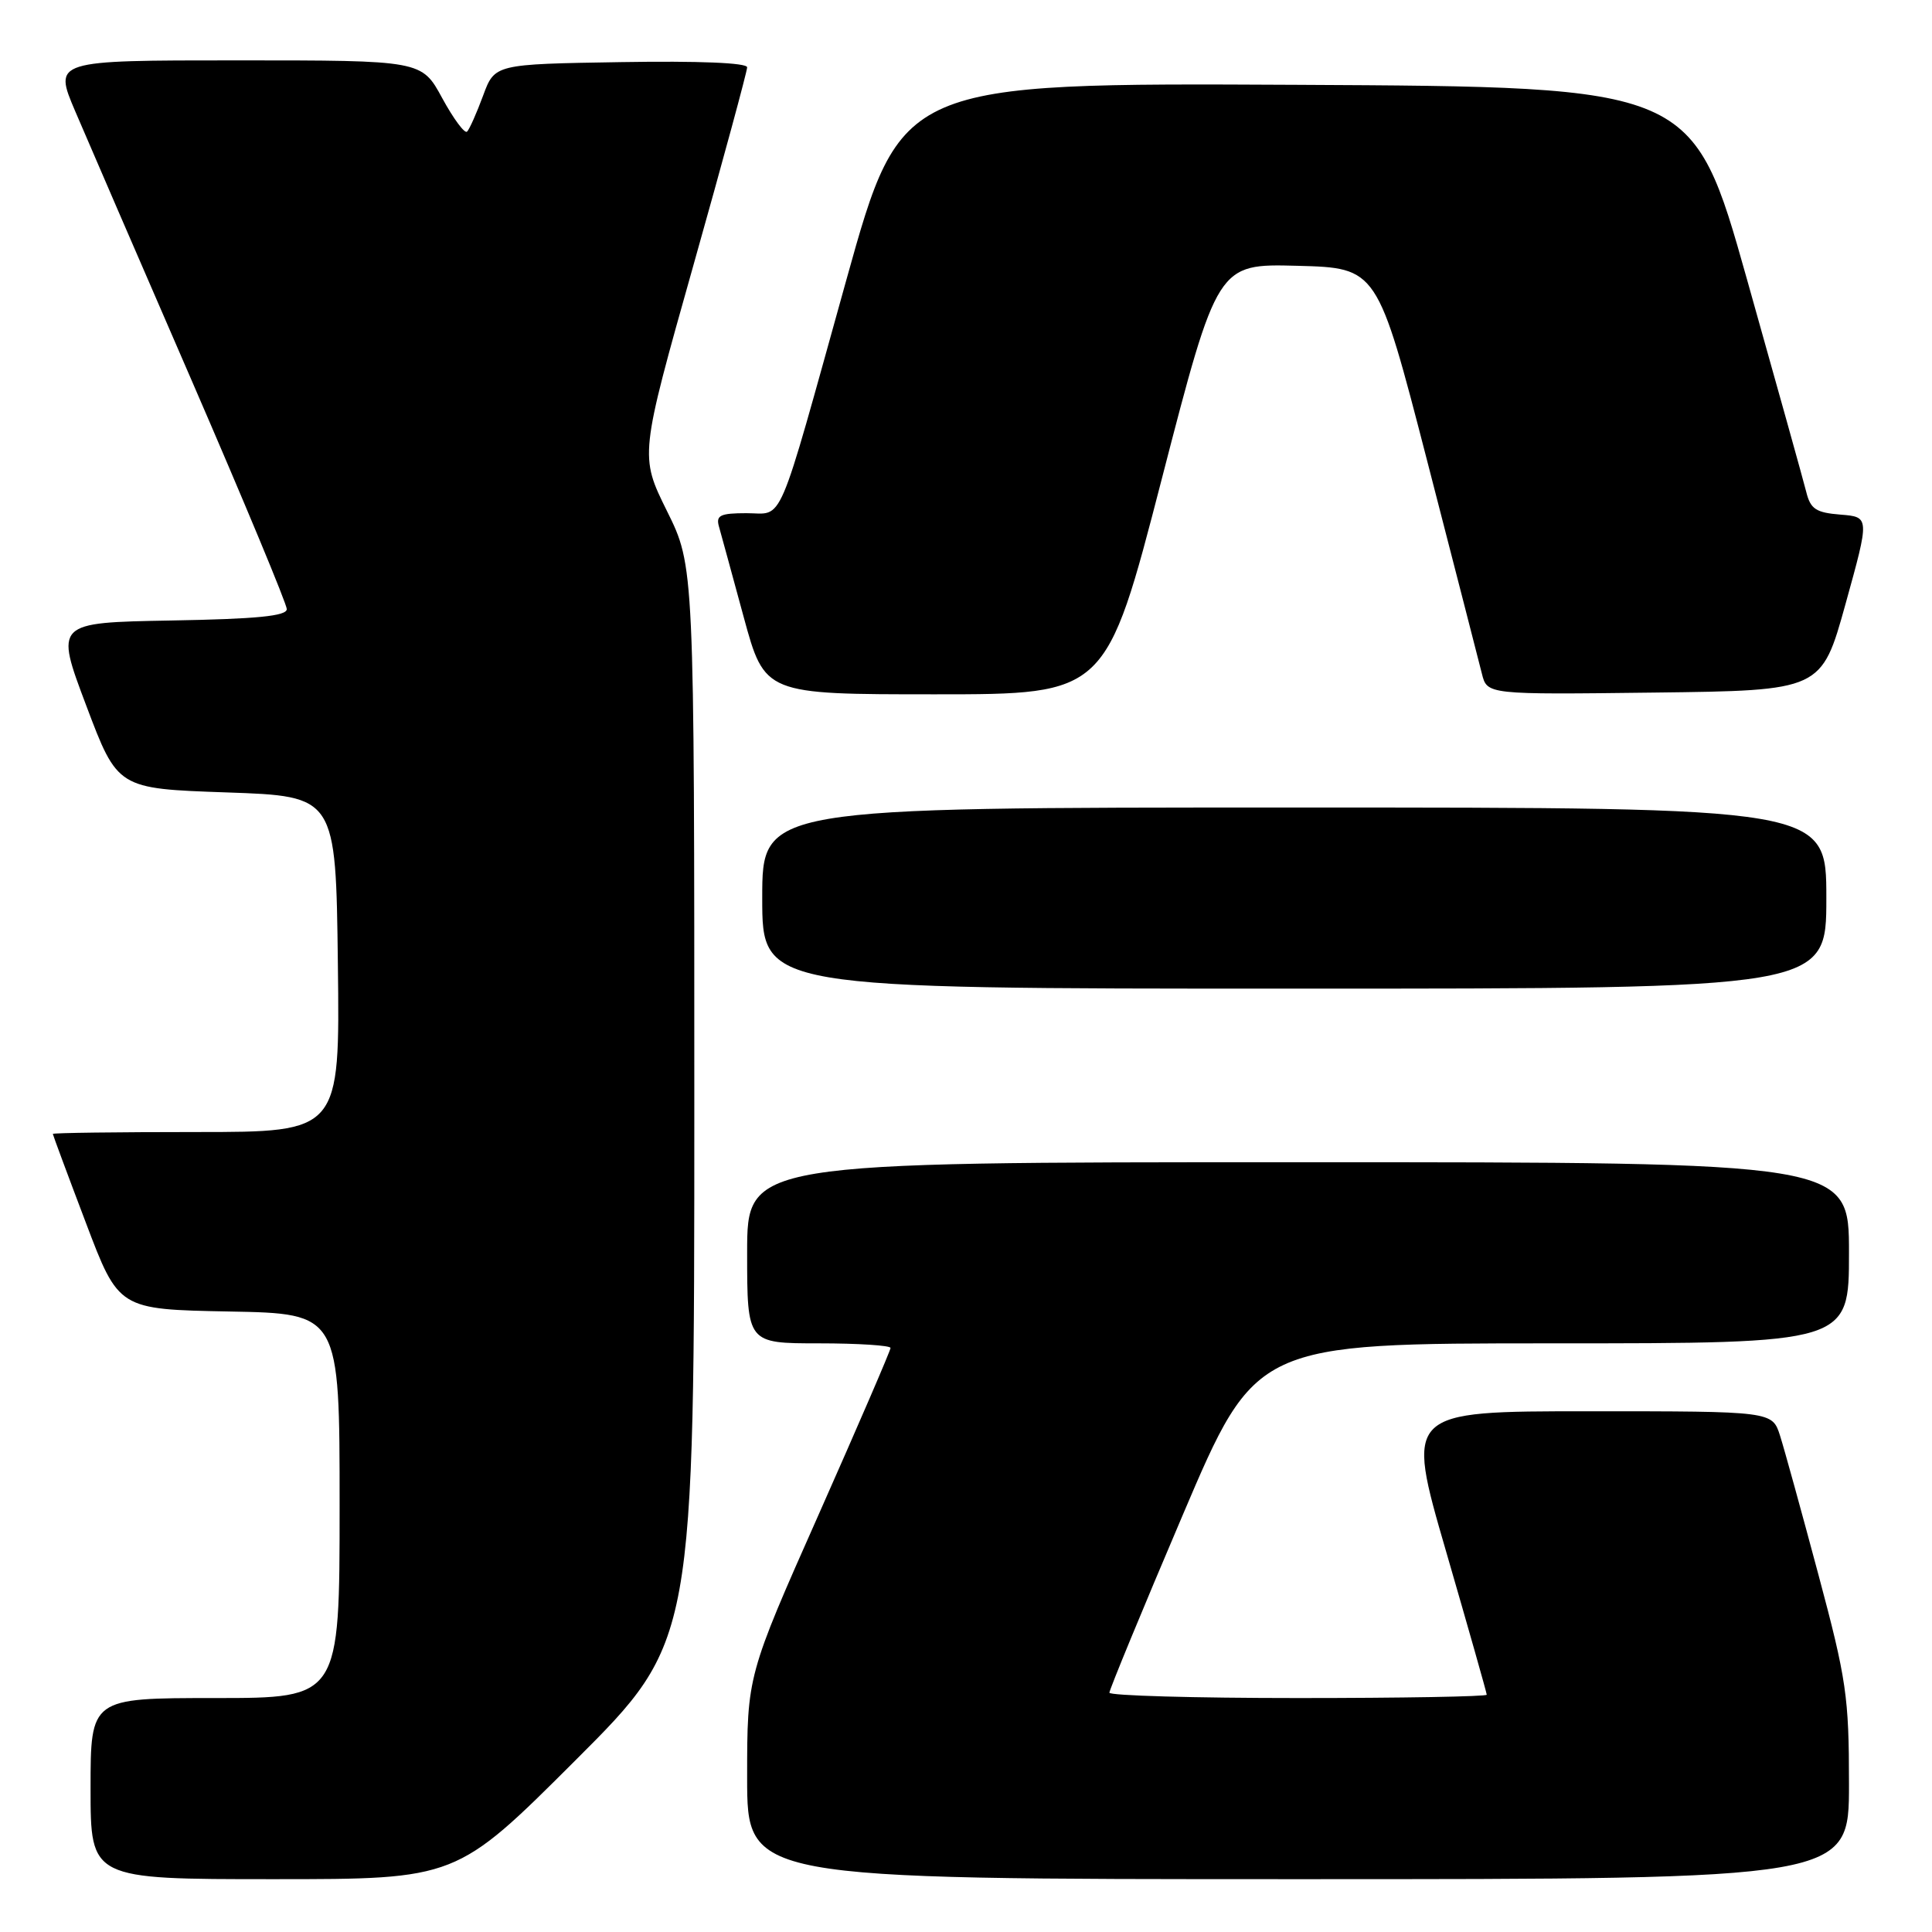 <?xml version="1.0" encoding="UTF-8" standalone="no"?>
<!DOCTYPE svg PUBLIC "-//W3C//DTD SVG 1.1//EN" "http://www.w3.org/Graphics/SVG/1.1/DTD/svg11.dtd" >
<svg xmlns="http://www.w3.org/2000/svg" xmlns:xlink="http://www.w3.org/1999/xlink" version="1.1" viewBox="0 0 256 256">
 <g >
 <path fill="currentColor"
d=" M 76.24 233.26 C 92.00 217.52 92.00 217.52 92.00 146.28 C 92.00 75.03 92.00 75.03 88.38 67.72 C 84.76 60.40 84.76 60.40 91.88 35.15 C 95.80 21.25 99.00 9.45 99.00 8.92 C 99.00 8.32 92.58 8.06 82.28 8.23 C 65.55 8.50 65.55 8.50 64.01 12.68 C 63.16 14.98 62.21 17.12 61.89 17.44 C 61.58 17.75 60.10 15.76 58.60 13.01 C 55.88 8.00 55.88 8.00 31.48 8.00 C 7.09 8.00 7.09 8.00 9.97 14.75 C 11.55 18.46 18.51 34.54 25.43 50.49 C 32.34 66.43 38.00 80.03 38.00 80.71 C 38.00 81.63 34.03 82.02 22.64 82.22 C 7.28 82.50 7.28 82.50 11.43 93.50 C 15.58 104.50 15.58 104.50 30.04 105.00 C 44.50 105.50 44.50 105.50 44.77 127.75 C 45.04 150.00 45.04 150.00 26.02 150.00 C 15.56 150.00 7.00 150.11 7.00 150.25 C 7.01 150.39 8.97 155.68 11.37 162.00 C 15.72 173.50 15.72 173.50 30.36 173.78 C 45.00 174.05 45.00 174.05 45.00 199.53 C 45.00 225.00 45.00 225.00 28.50 225.00 C 12.00 225.00 12.00 225.00 12.00 237.00 C 12.00 249.00 12.00 249.00 36.24 249.00 C 60.48 249.00 60.48 249.00 76.24 233.26 Z  M 245.00 236.40 C 245.00 224.83 244.67 222.55 240.95 208.65 C 238.72 200.32 236.44 192.04 235.87 190.25 C 234.84 187.00 234.84 187.00 210.53 187.00 C 186.22 187.00 186.22 187.00 191.61 205.56 C 194.57 215.77 197.00 224.32 197.00 224.56 C 197.00 224.80 185.75 225.00 172.00 225.00 C 158.25 225.00 147.00 224.68 147.00 224.29 C 147.00 223.90 151.36 213.32 156.70 200.79 C 166.40 178.00 166.40 178.00 205.70 178.00 C 245.00 178.00 245.00 178.00 245.00 166.00 C 245.00 154.00 245.00 154.00 172.00 154.00 C 99.00 154.00 99.00 154.00 99.00 166.00 C 99.00 178.00 99.00 178.00 108.50 178.00 C 113.72 178.00 118.00 178.28 118.00 178.61 C 118.00 178.95 113.72 188.86 108.50 200.63 C 99.00 222.03 99.00 222.03 99.00 235.52 C 99.00 249.00 99.00 249.00 172.00 249.00 C 245.00 249.00 245.00 249.00 245.00 236.40 Z  M 242.00 119.00 C 242.00 107.00 242.00 107.00 171.50 107.00 C 101.00 107.00 101.00 107.00 101.00 119.00 C 101.00 131.00 101.00 131.00 171.50 131.00 C 242.00 131.00 242.00 131.00 242.00 119.00 Z  M 153.94 63.47 C 161.32 34.94 161.32 34.94 171.91 35.22 C 182.50 35.50 182.50 35.50 189.09 61.00 C 192.71 75.03 195.98 87.75 196.36 89.27 C 197.05 92.04 197.05 92.04 219.20 91.77 C 241.36 91.50 241.36 91.50 244.55 80.00 C 247.74 68.50 247.74 68.50 243.88 68.19 C 240.63 67.93 239.90 67.46 239.34 65.19 C 238.97 63.71 235.43 51.02 231.48 37.00 C 224.30 11.50 224.30 11.50 171.86 11.24 C 119.42 10.98 119.42 10.98 112.14 37.11 C 102.78 70.71 103.94 68.00 98.91 68.00 C 95.44 68.00 94.85 68.29 95.26 69.75 C 95.53 70.71 97.01 76.11 98.54 81.75 C 101.33 92.00 101.33 92.00 123.94 92.00 C 146.56 92.00 146.56 92.00 153.94 63.47 Z "/>
</g>
</svg>